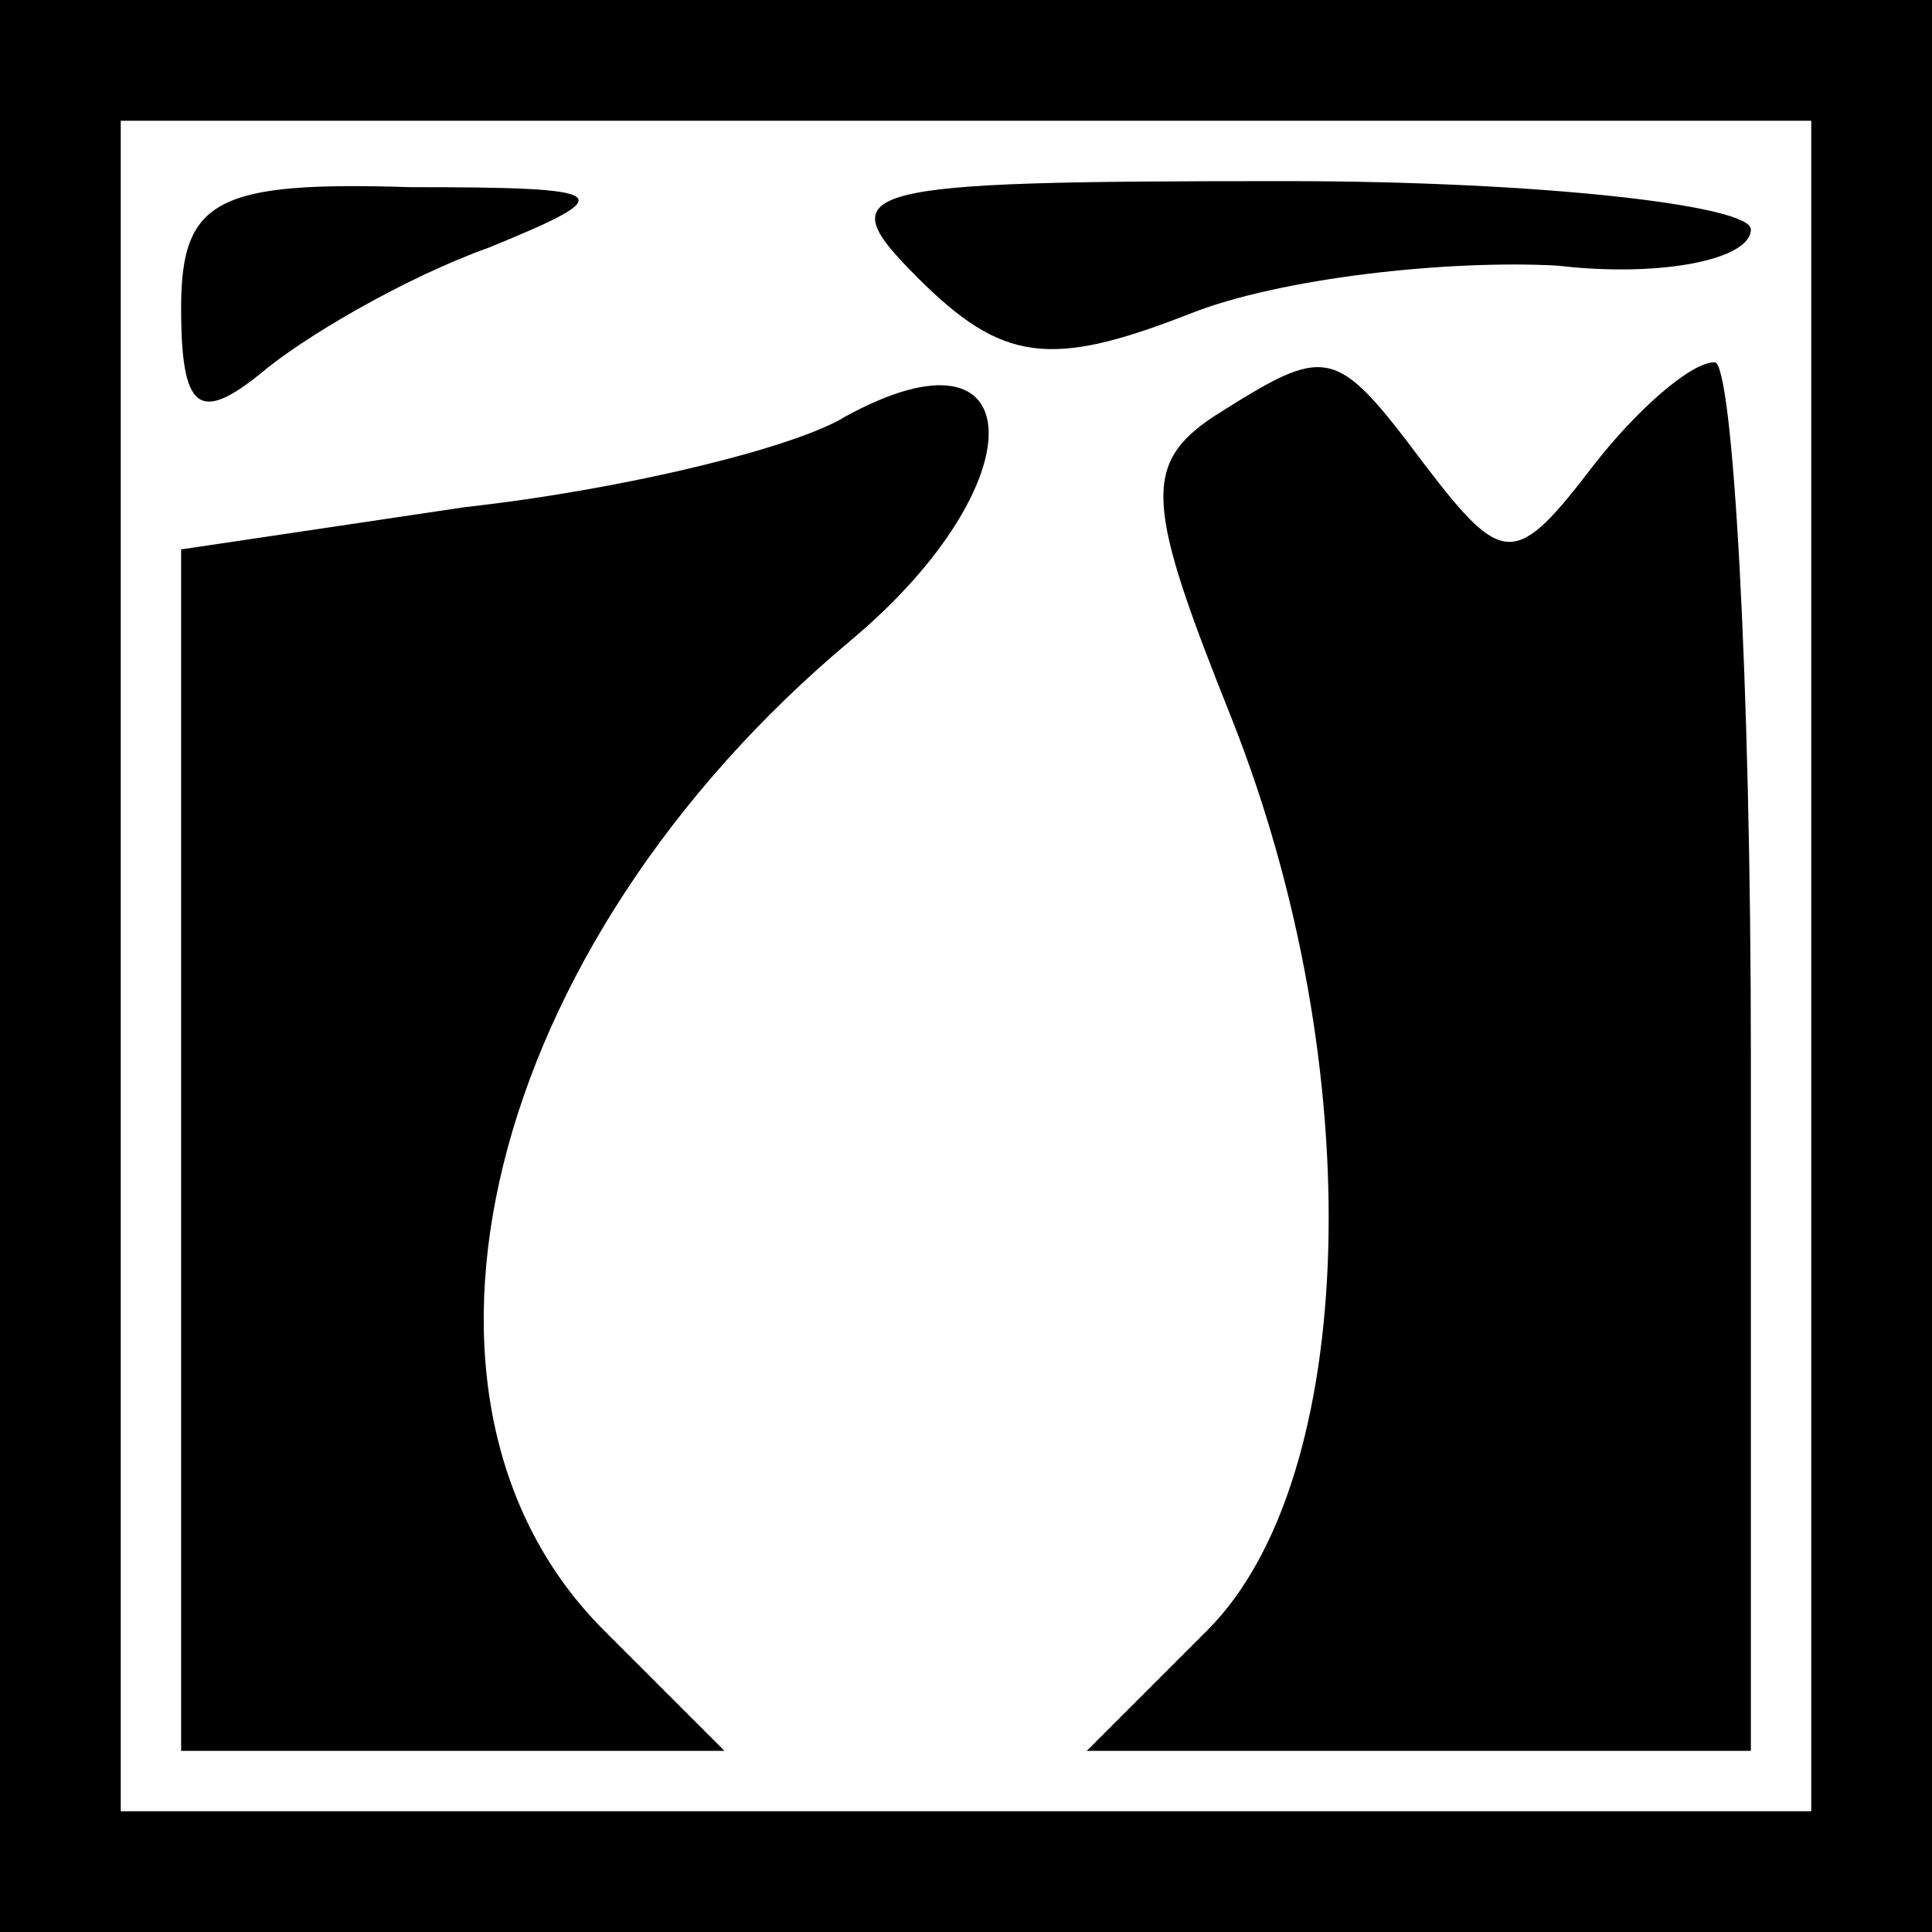 <?xml version="1.0" standalone="no"?>
<!DOCTYPE svg PUBLIC "-//W3C//DTD SVG 20010904//EN"
 "http://www.w3.org/TR/2001/REC-SVG-20010904/DTD/svg10.dtd">
<svg version="1.0" xmlns="http://www.w3.org/2000/svg"
 width="32pt" height="32pt" viewBox="0 0 32 32"
 preserveAspectRatio="xMidYMid meet">
<rect x="0" y="0" width="32" height="32" fill="#808080" stroke="none"/>
<g transform="translate(0,32) scale(0.1,-0.1)"
fill="#000000" stroke="none">
<path fill="#000000" stroke="none" d="M0 160 l0 -160 160 0 160 0 0 160 0
160 -160 0 -160 0 0 -160z"/>
<path fill="#ffffff" stroke="none" d="M300 160 l0 -140 -140 0 -140 0 0 140
0 140 140 0 140 0 0 -140z"/>
<path fill="#000000" stroke="none" d="M30 269 c0 -17 3 -19 13 -11 7 6 24 16
38 21 22 9 21 10 -13 10 -32 1 -38 -2 -38 -20z"/>
<path fill="#000000" stroke="none" d="M152 274 c14 -14 22 -15 45 -6 15 6 43
9 61 8 17 -2 32 1 32 6 0 4 -35 8 -77 8 -72 0 -76 -1 -61 -16z"/>
<path fill="#000000" stroke="none" d="M140 251 c-8 -5 -36 -12 -63 -15 l-47
-7 0 -100 0 -99 45 0 45 0 -20 20 c-38 38 -20 113 41 164 31 26 30 54 -1 37z"/>
<path fill="#000000" stroke="none" d="M201 251 c-12 -8 -11 -15 3 -50 23 -58
21 -126 -4 -151 l-20 -20 55 0 55 0 0 115 c0 63 -3 115 -6 115 -4 0 -13 -8
-20 -17 -13 -17 -15 -17 -28 0 -15 20 -16 20 -35 8z"/>
</g>
</svg>
